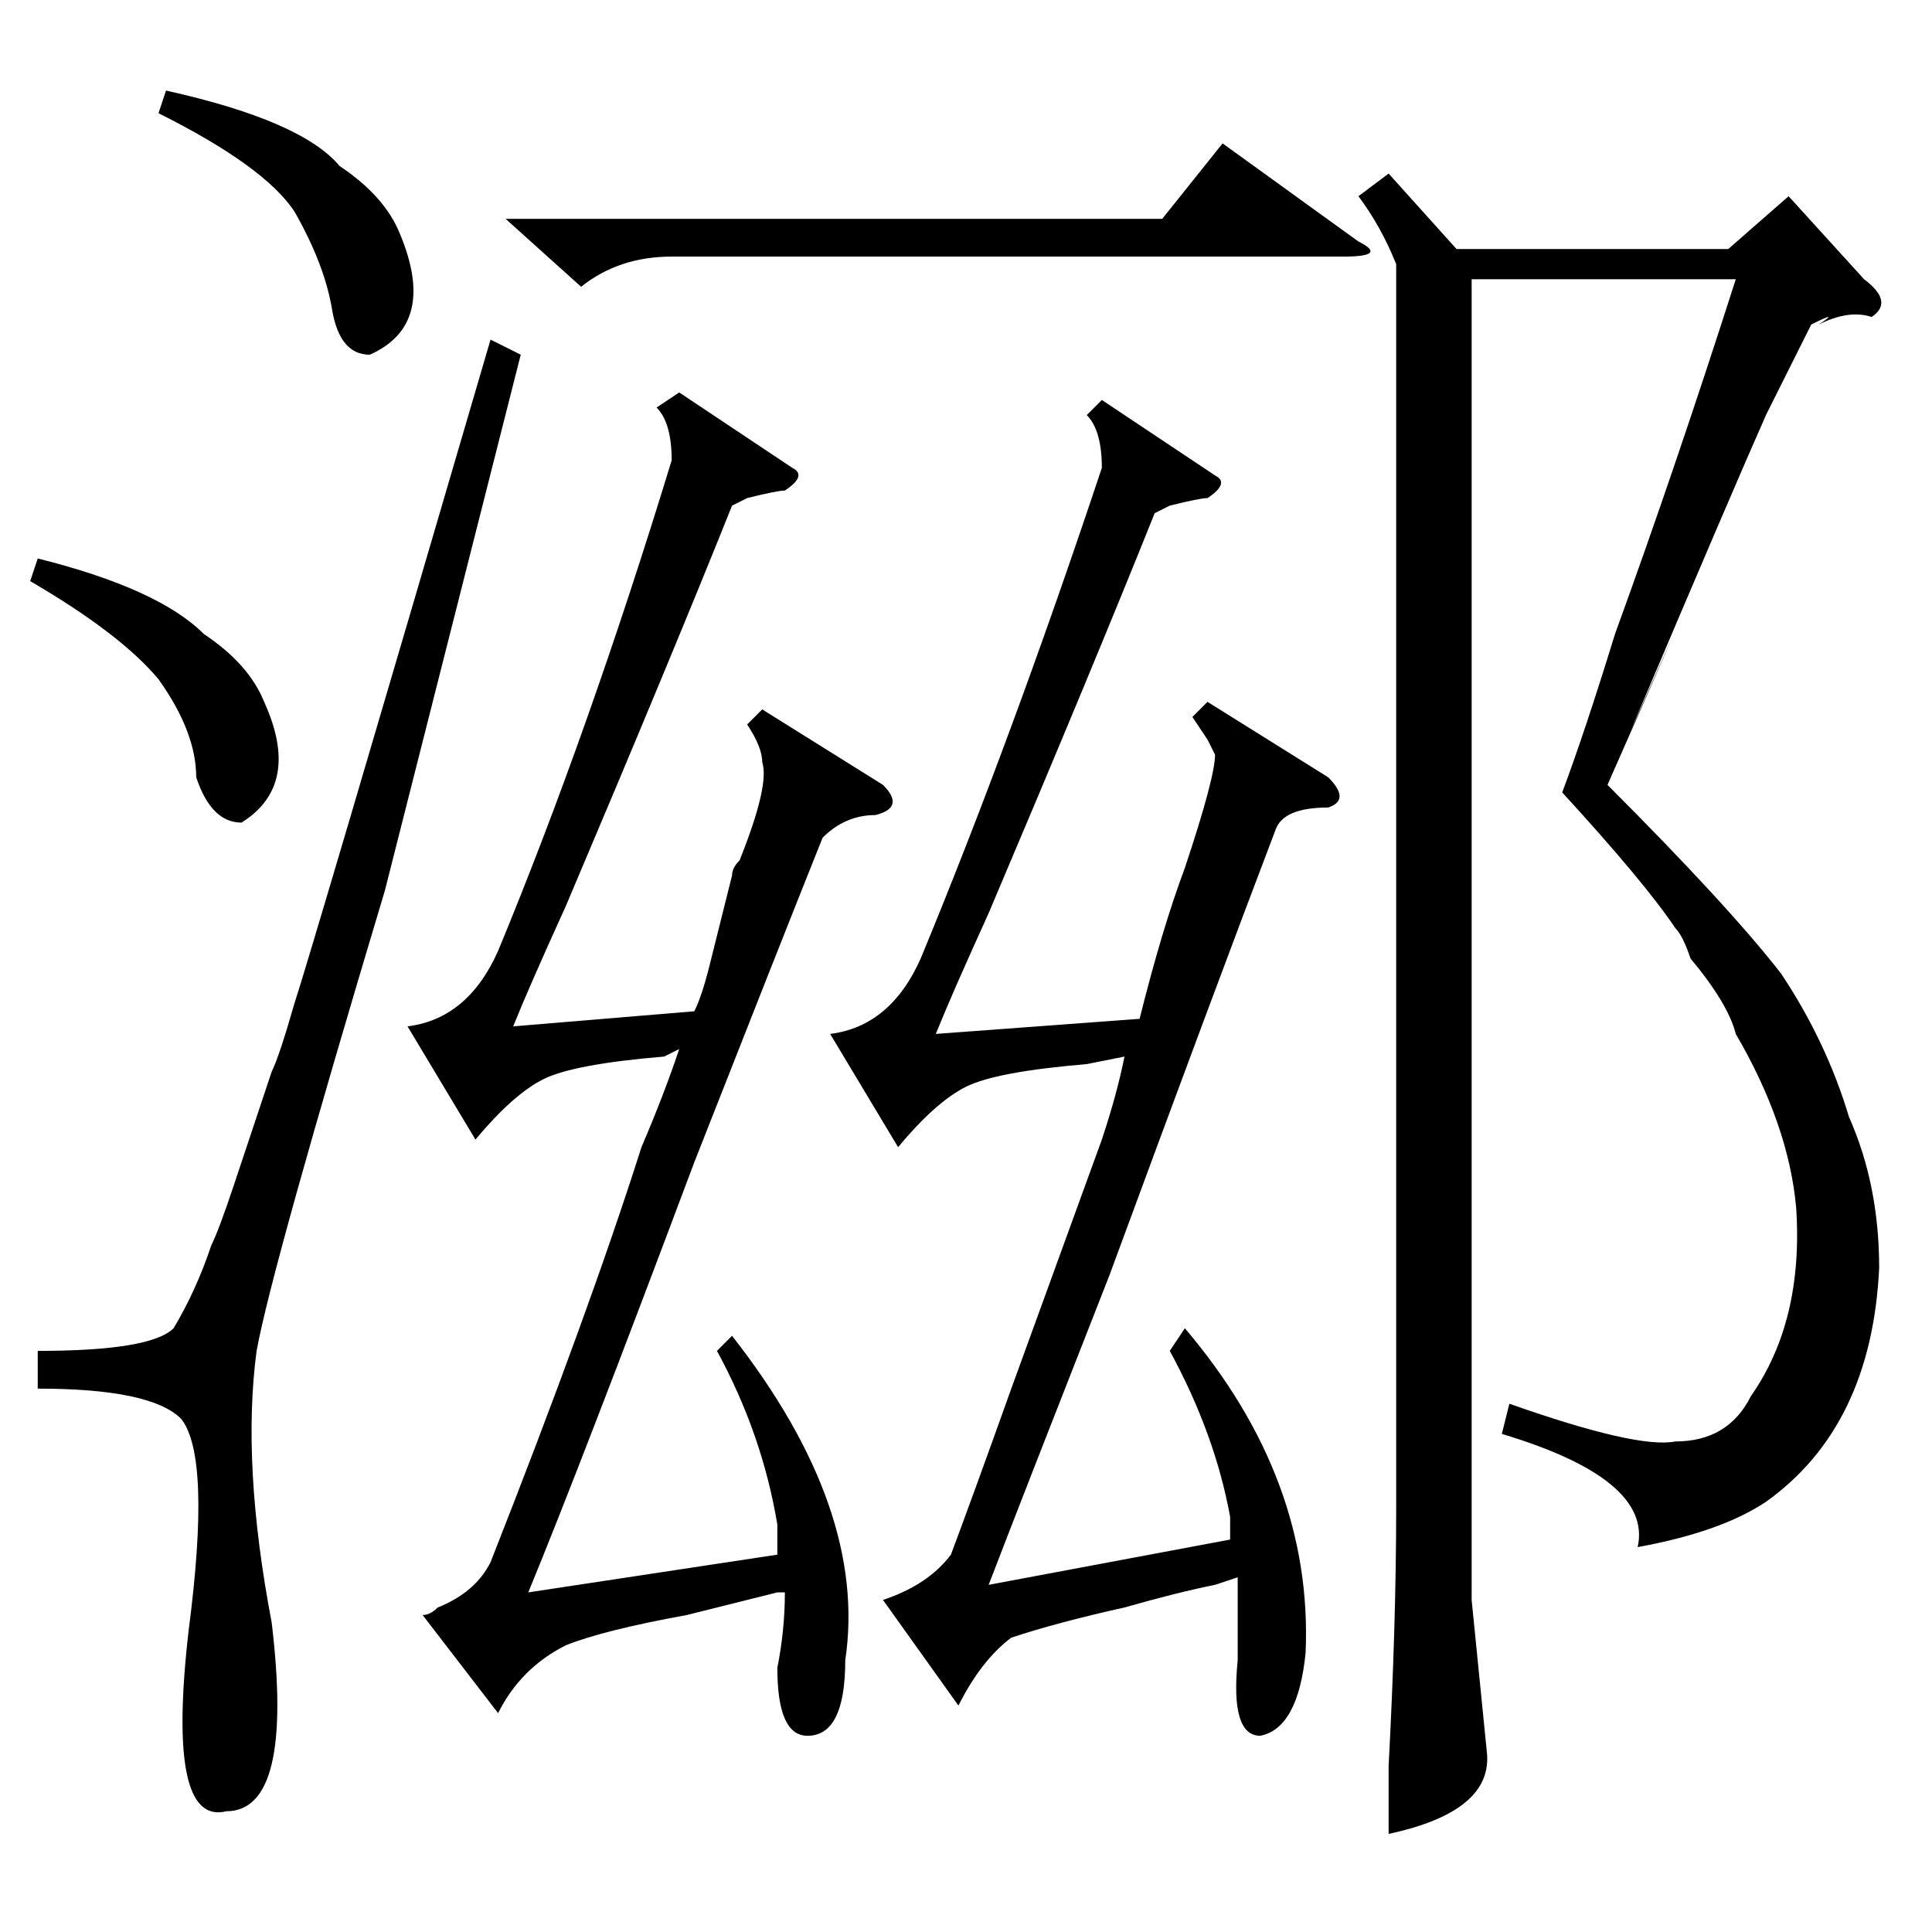 <?xml version="1.0" standalone="no"?>
<!DOCTYPE svg PUBLIC "-//W3C//DTD SVG 1.1//EN" "http://www.w3.org/Graphics/SVG/1.1/DTD/svg11.dtd" >
<svg xmlns="http://www.w3.org/2000/svg" xmlns:xlink="http://www.w3.org/1999/xlink" version="1.1" viewBox="0 -52 256 256">
  <g transform="matrix(1 0 0 -1 0 204)">
   <path fill="currentColor"
d="M240 213l-6 -12q-4 -9 -18 -42q12 27 -3 -7q16 -16 23 -25q6 -9 9 -19q4 -9 4 -20q-1 -21 -15 -31q-6 -4 -17 -6q2 9 -18 15l1 4q17 -6 22 -5q7 0 10 6q7 10 6 25q-1 11 -8 23q-1 4 -6 10q-1 3 -2 4q-4 6 -15 18q3 8 7 21q8 22 16 47h-35v-175l2 -20q1 -8 -13 -11v9
q1 19 1 34v165q-2 5 -5 9l4 3l9 -10h36l8 7l10 -11q4 -3 1 -5q-3 1 -7 -1q3 2 -1 0zM65 211l4 -2l-18 -71q-15 -50 -17 -61q-2 -15 2 -36q3 -25 -6 -25q-8 -2 -5 24q3 23 -1 28q-4 4 -19 4v5q15 0 18 3q3 5 5 11q1 2 3 8l5 15q1 2 3 9q2 6 26 88zM4 179l1 3q16 -4 22 -10
q6 -4 8 -9q5 -11 -3 -16q-4 0 -6 6q0 6 -5 13q-5 6 -17 13zM21 241l1 3q18 -4 23 -10q6 -4 8 -9q5 -12 -4 -16q-4 0 -5 6t-5 13q-4 6 -18 13zM67 227h87l8 10l18 -13q4 -2 -2 -2h-89q-7 0 -12 -4zM176 153q3 -3 0 -4q-6 0 -7 -3q-8 -21 -22 -59q-11 -28 -16 -41l32 6v3
q-2 11 -8 22l2 3q17 -20 16 -43q-1 -10 -6 -11q-4 0 -3 10v11l-3 -1q-5 -1 -12 -3q-9 -2 -15 -4q-4 -3 -7 -9l-10 14q6 2 9 6q3 8 8 22l12 33q2 6 3 11l-5 -1q-12 -1 -16 -3t-9 -8l-9 15q8 1 12 10q12 29 24 65q0 5 -2 7l2 2l15 -10q2 -1 -1 -3q-1 0 -5 -1q2 1 -2 -1
q-8 -20 -22 -53q-5 -11 -7 -16l27 2q3 12 6 20q4 12 4 15l-1 2t-2 3l2 2zM95 77l2 2q18 -23 15 -43q0 -10 -5 -10q-4 0 -4 9q1 5 1 10h-1l-12 -3q-11 -2 -16 -4q-6 -3 -9 -9l-10 13q1 0 2 1q5 2 7 6q13 33 20 55q3 7 5 13l-2 -1q-12 -1 -16 -3t-9 -8l-9 15q8 1 12 10
q12 29 23 65q0 5 -2 7l3 2l15 -10q2 -1 -1 -3q-1 0 -5 -1q2 1 -2 -1q-8 -20 -22 -53q-5 -11 -7 -16l24 2q1 2 2 6l3 12q0 1 1 2q4 10 3 13q0 2 -2 5l2 2l16 -10q3 -3 -1 -4q-4 0 -7 -3q-6 -15 -17 -43q-15 -40 -22 -57l33 5v4q-2 12 -8 23z" />
  </g>

</svg>
